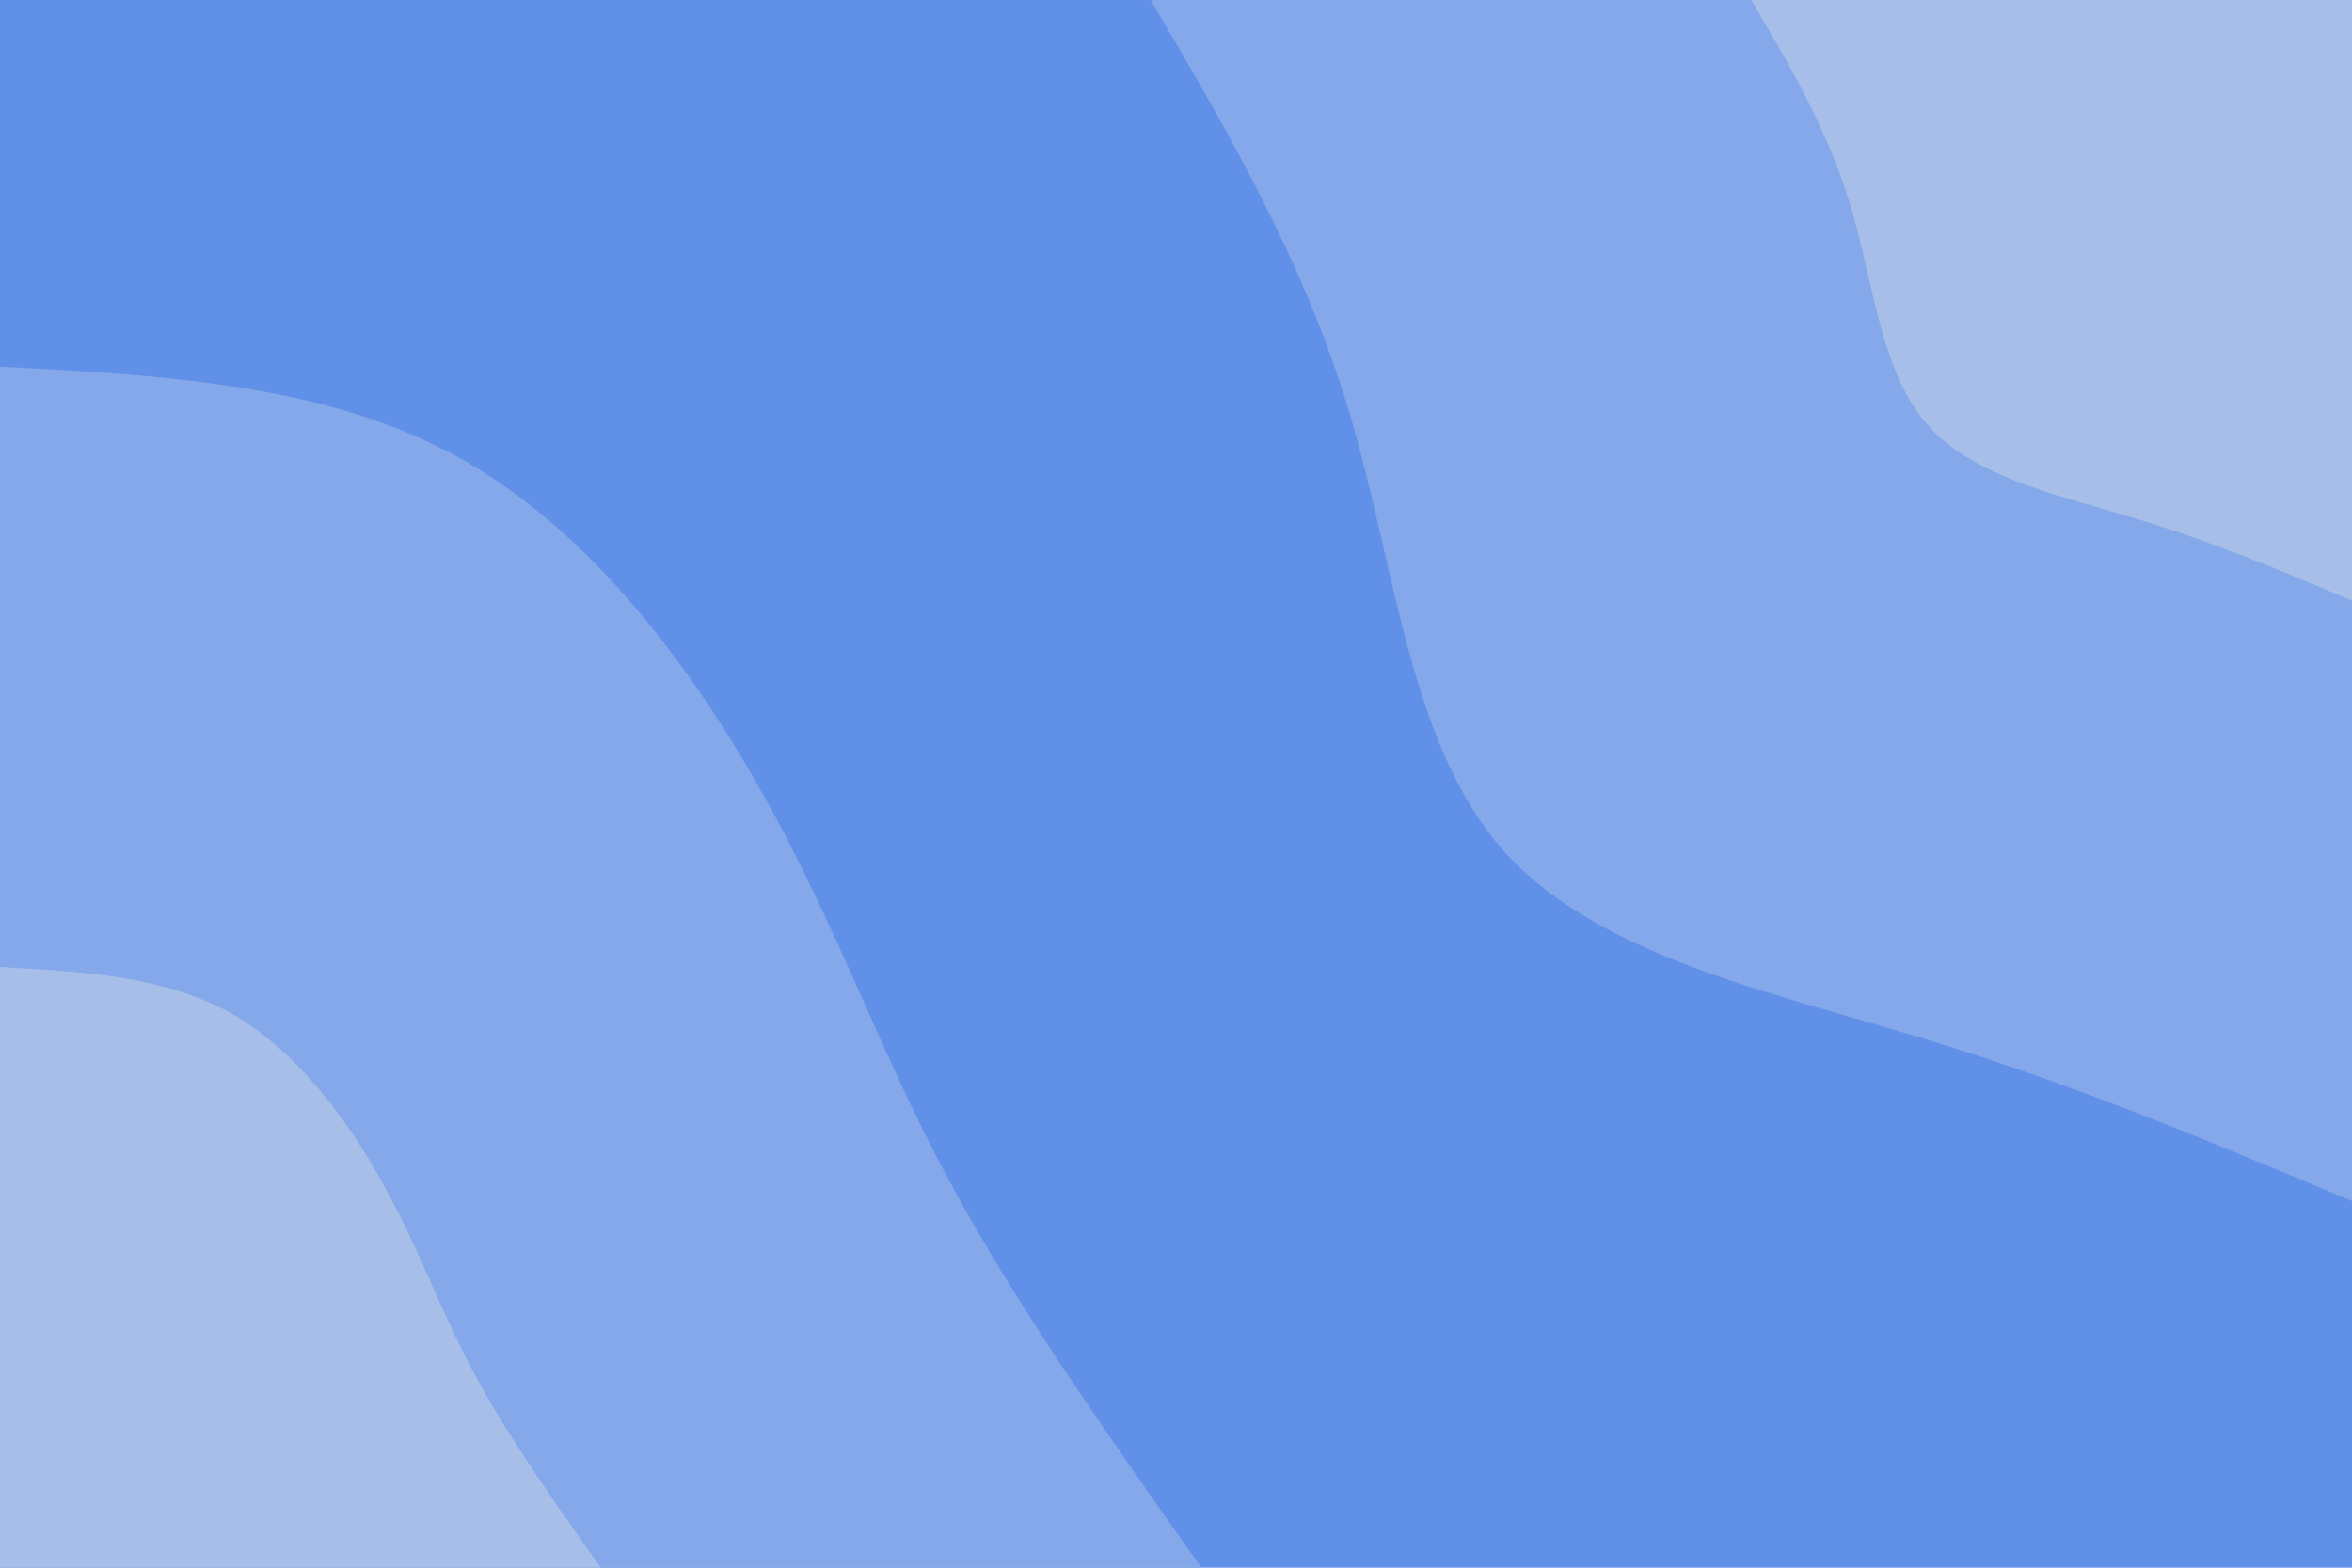 <svg height="600" viewBox="0 0 900 600" width="900" xmlns="http://www.w3.org/2000/svg"><path d="m0 0h900v600h-900z" fill="#6190e8"/><g transform="translate(900)"><path d="m0 459.7c-52.7-22.2-105.3-44.4-164.6-62.4-59.2-18-124.9-31.8-160.5-72.2-35.5-40.5-40.9-107.7-58.3-166.3s-46.9-108.7-76.3-158.8h459.7z" fill="#84a8e9"/><path d="m0 229.9c-26.3-11.2-52.7-22.3-82.3-31.3s-62.5-15.8-80.2-36.1c-17.8-20.2-20.5-53.8-29.2-83.1s-23.4-54.4-38.2-79.4h229.9z" fill="#a7bfe8"/></g><g transform="translate(0 600)"><path d="m0-459.7c62.5 3.3 125 6.6 175.9 35 50.9 28.3 90.1 81.7 117.5 131.3 27.5 49.5 43 95.1 68.8 143.4 25.7 48.3 61.6 99.1 97.5 150h-459.7z" fill="#84a8e9"/><path d="m0-229.9c31.3 1.7 62.5 3.4 88 17.5 25.4 14.2 45 40.9 58.7 65.7 13.7 24.7 21.5 47.6 34.4 71.7 12.8 24.1 30.8 49.6 48.8 75h-229.9z" fill="#a7bfe8"/></g></svg>